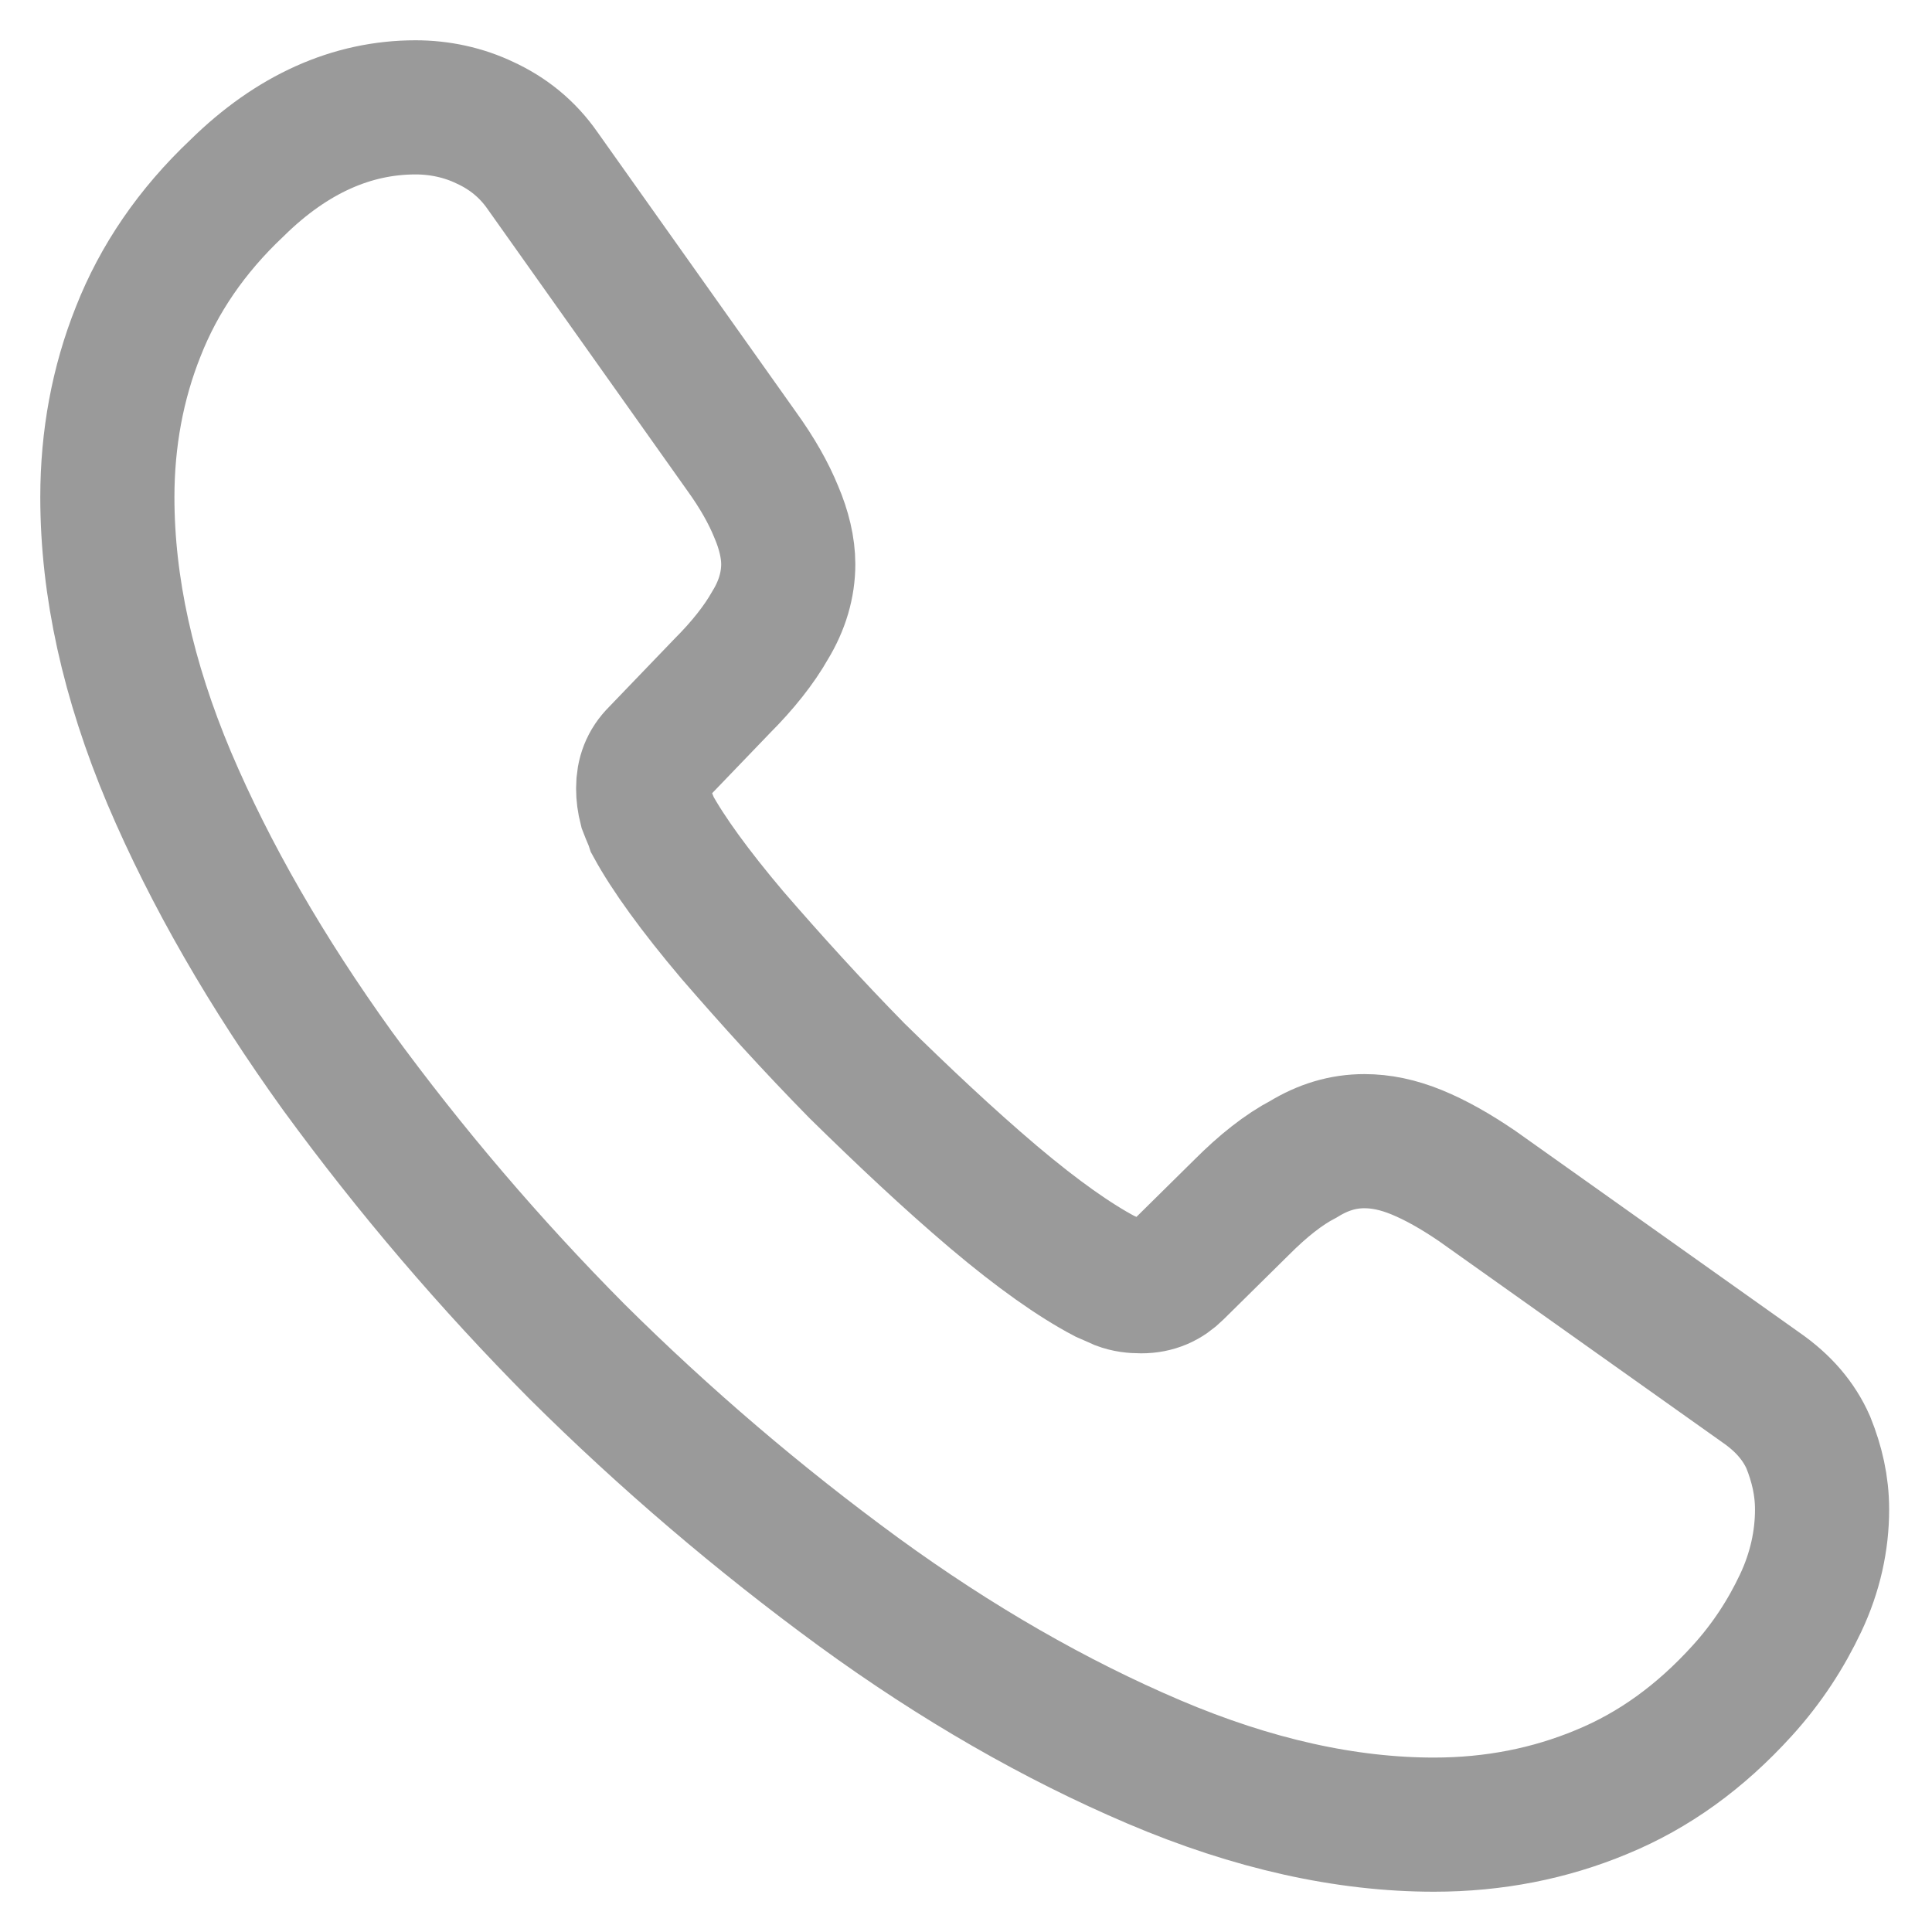 <svg width="30" height="30" viewBox="0 0 30 30" fill="none" xmlns="http://www.w3.org/2000/svg">
<path d="M28.293 23.44C28.293 23.92 28.187 24.413 27.96 24.893C27.733 25.373 27.44 25.827 27.053 26.253C26.4 26.973 25.68 27.493 24.867 27.827C24.067 28.16 23.2 28.333 22.267 28.333C20.907 28.333 19.453 28.013 17.92 27.36C16.387 26.707 14.853 25.827 13.333 24.72C11.784 23.587 10.322 22.339 8.96 20.987C7.612 19.629 6.368 18.172 5.24 16.627C4.147 15.107 3.267 13.587 2.627 12.08C1.987 10.56 1.667 9.107 1.667 7.72C1.667 6.813 1.827 5.947 2.147 5.147C2.467 4.333 2.973 3.587 3.68 2.92C4.533 2.08 5.467 1.667 6.453 1.667C6.827 1.667 7.2 1.747 7.533 1.907C7.88 2.067 8.187 2.307 8.427 2.653L11.52 7.013C11.76 7.347 11.933 7.653 12.053 7.947C12.173 8.227 12.24 8.507 12.24 8.76C12.24 9.08 12.147 9.4 11.96 9.707C11.787 10.013 11.533 10.333 11.213 10.653L10.2 11.707C10.053 11.853 9.987 12.027 9.987 12.24C9.987 12.347 10 12.44 10.027 12.547C10.067 12.653 10.107 12.733 10.133 12.813C10.373 13.253 10.787 13.827 11.373 14.52C11.973 15.213 12.613 15.92 13.307 16.627C14.027 17.333 14.72 17.987 15.427 18.587C16.12 19.173 16.693 19.573 17.147 19.813C17.213 19.84 17.293 19.88 17.387 19.92C17.493 19.96 17.6 19.973 17.72 19.973C17.947 19.973 18.12 19.893 18.267 19.747L19.28 18.747C19.613 18.413 19.933 18.16 20.24 18C20.547 17.813 20.853 17.72 21.187 17.72C21.44 17.72 21.707 17.773 22 17.893C22.293 18.013 22.6 18.187 22.933 18.413L27.347 21.547C27.693 21.787 27.933 22.067 28.08 22.4C28.213 22.733 28.293 23.067 28.293 23.44Z" stroke="#9A9A9A" stroke-width="2.083" stroke-miterlimit="10"/>
</svg>
